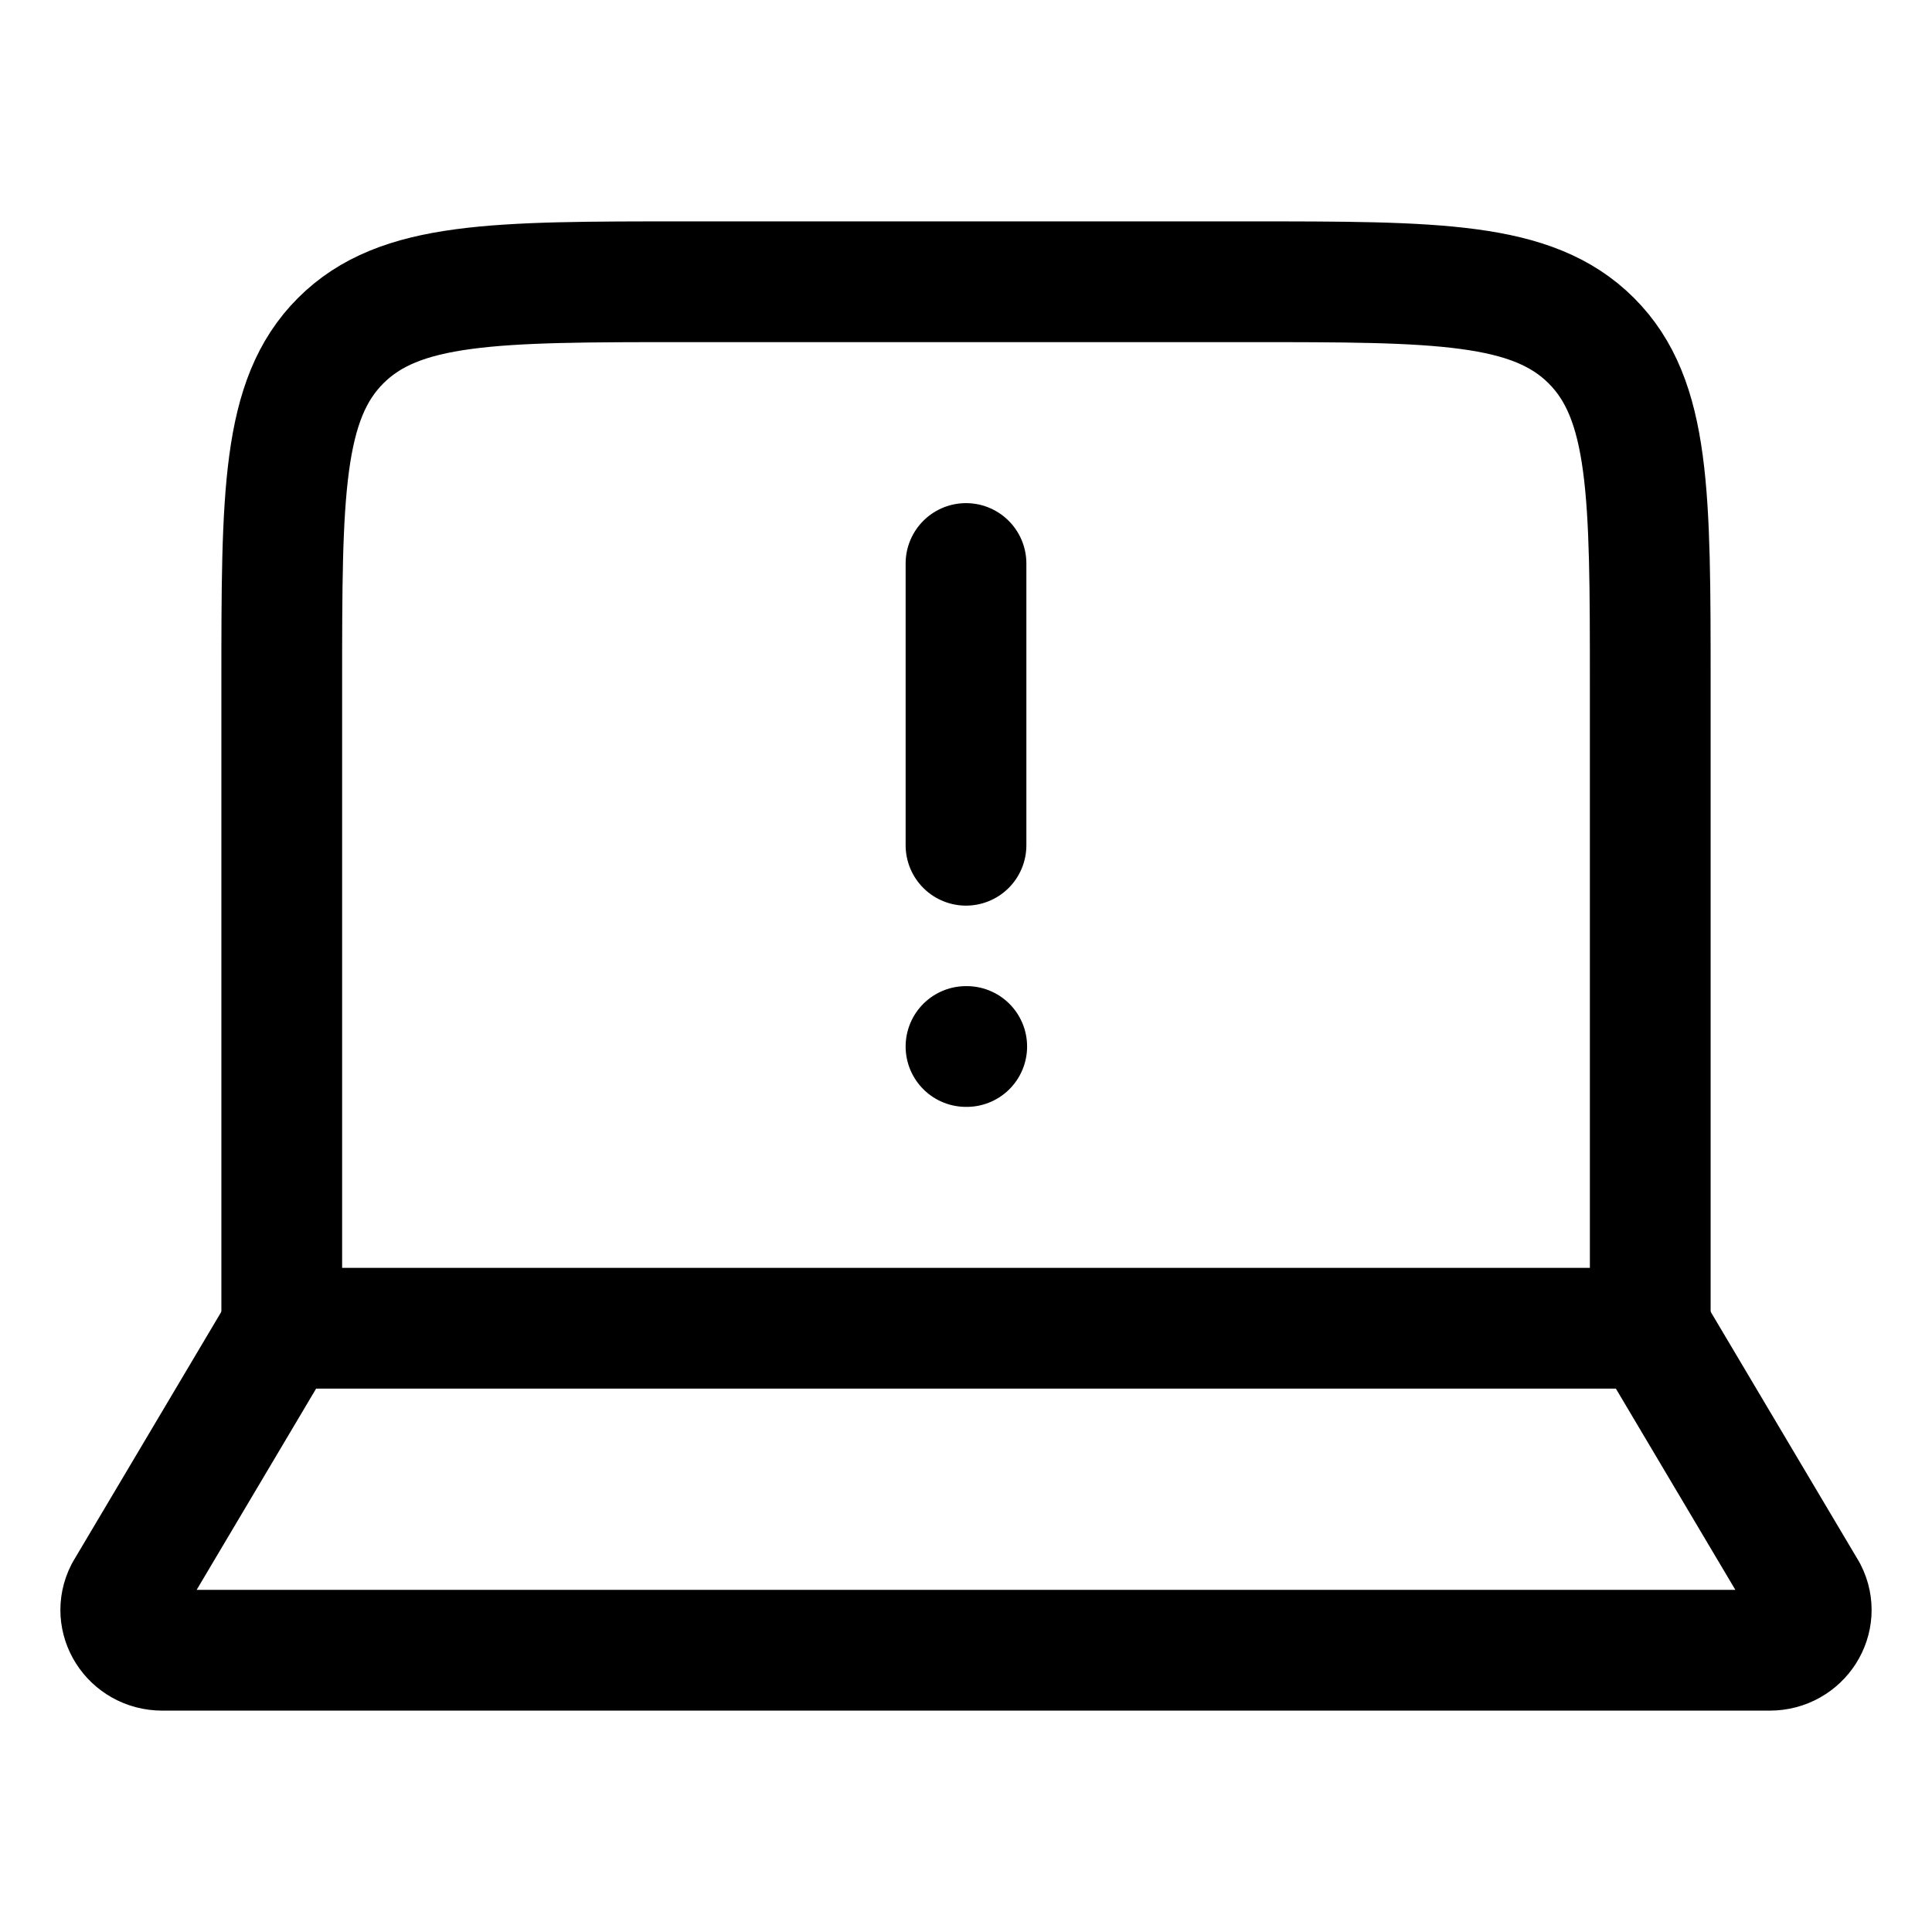 <svg viewBox="0 0 24 24" fill="none" xmlns="http://www.w3.org/2000/svg"><path d="M20.5 16.5V8.5C20.5 6.143 20.5 4.964 19.768 4.232C19.035 3.5 17.857 3.5 15.5 3.5H8.5C6.143 3.5 4.964 3.5 4.232 4.232C3.5 4.964 3.5 6.143 3.5 8.5V16.5" stroke="currentColor" stroke-width="1.5" stroke-linecap="round" stroke-linejoin="round"/><path d="M21.984 20.5H2.016C1.633 20.5 1.384 20.109 1.555 19.776L3.5 16.5H20.5L22.445 19.776C22.616 20.109 22.367 20.5 21.984 20.5Z" stroke="currentColor" stroke-width="1.5" stroke-linecap="round" stroke-linejoin="round"/><path d="M12 13H12.009M12 10.5L12 7" stroke="currentColor" stroke-width="1.5" stroke-linecap="round" stroke-linejoin="round"/></svg>